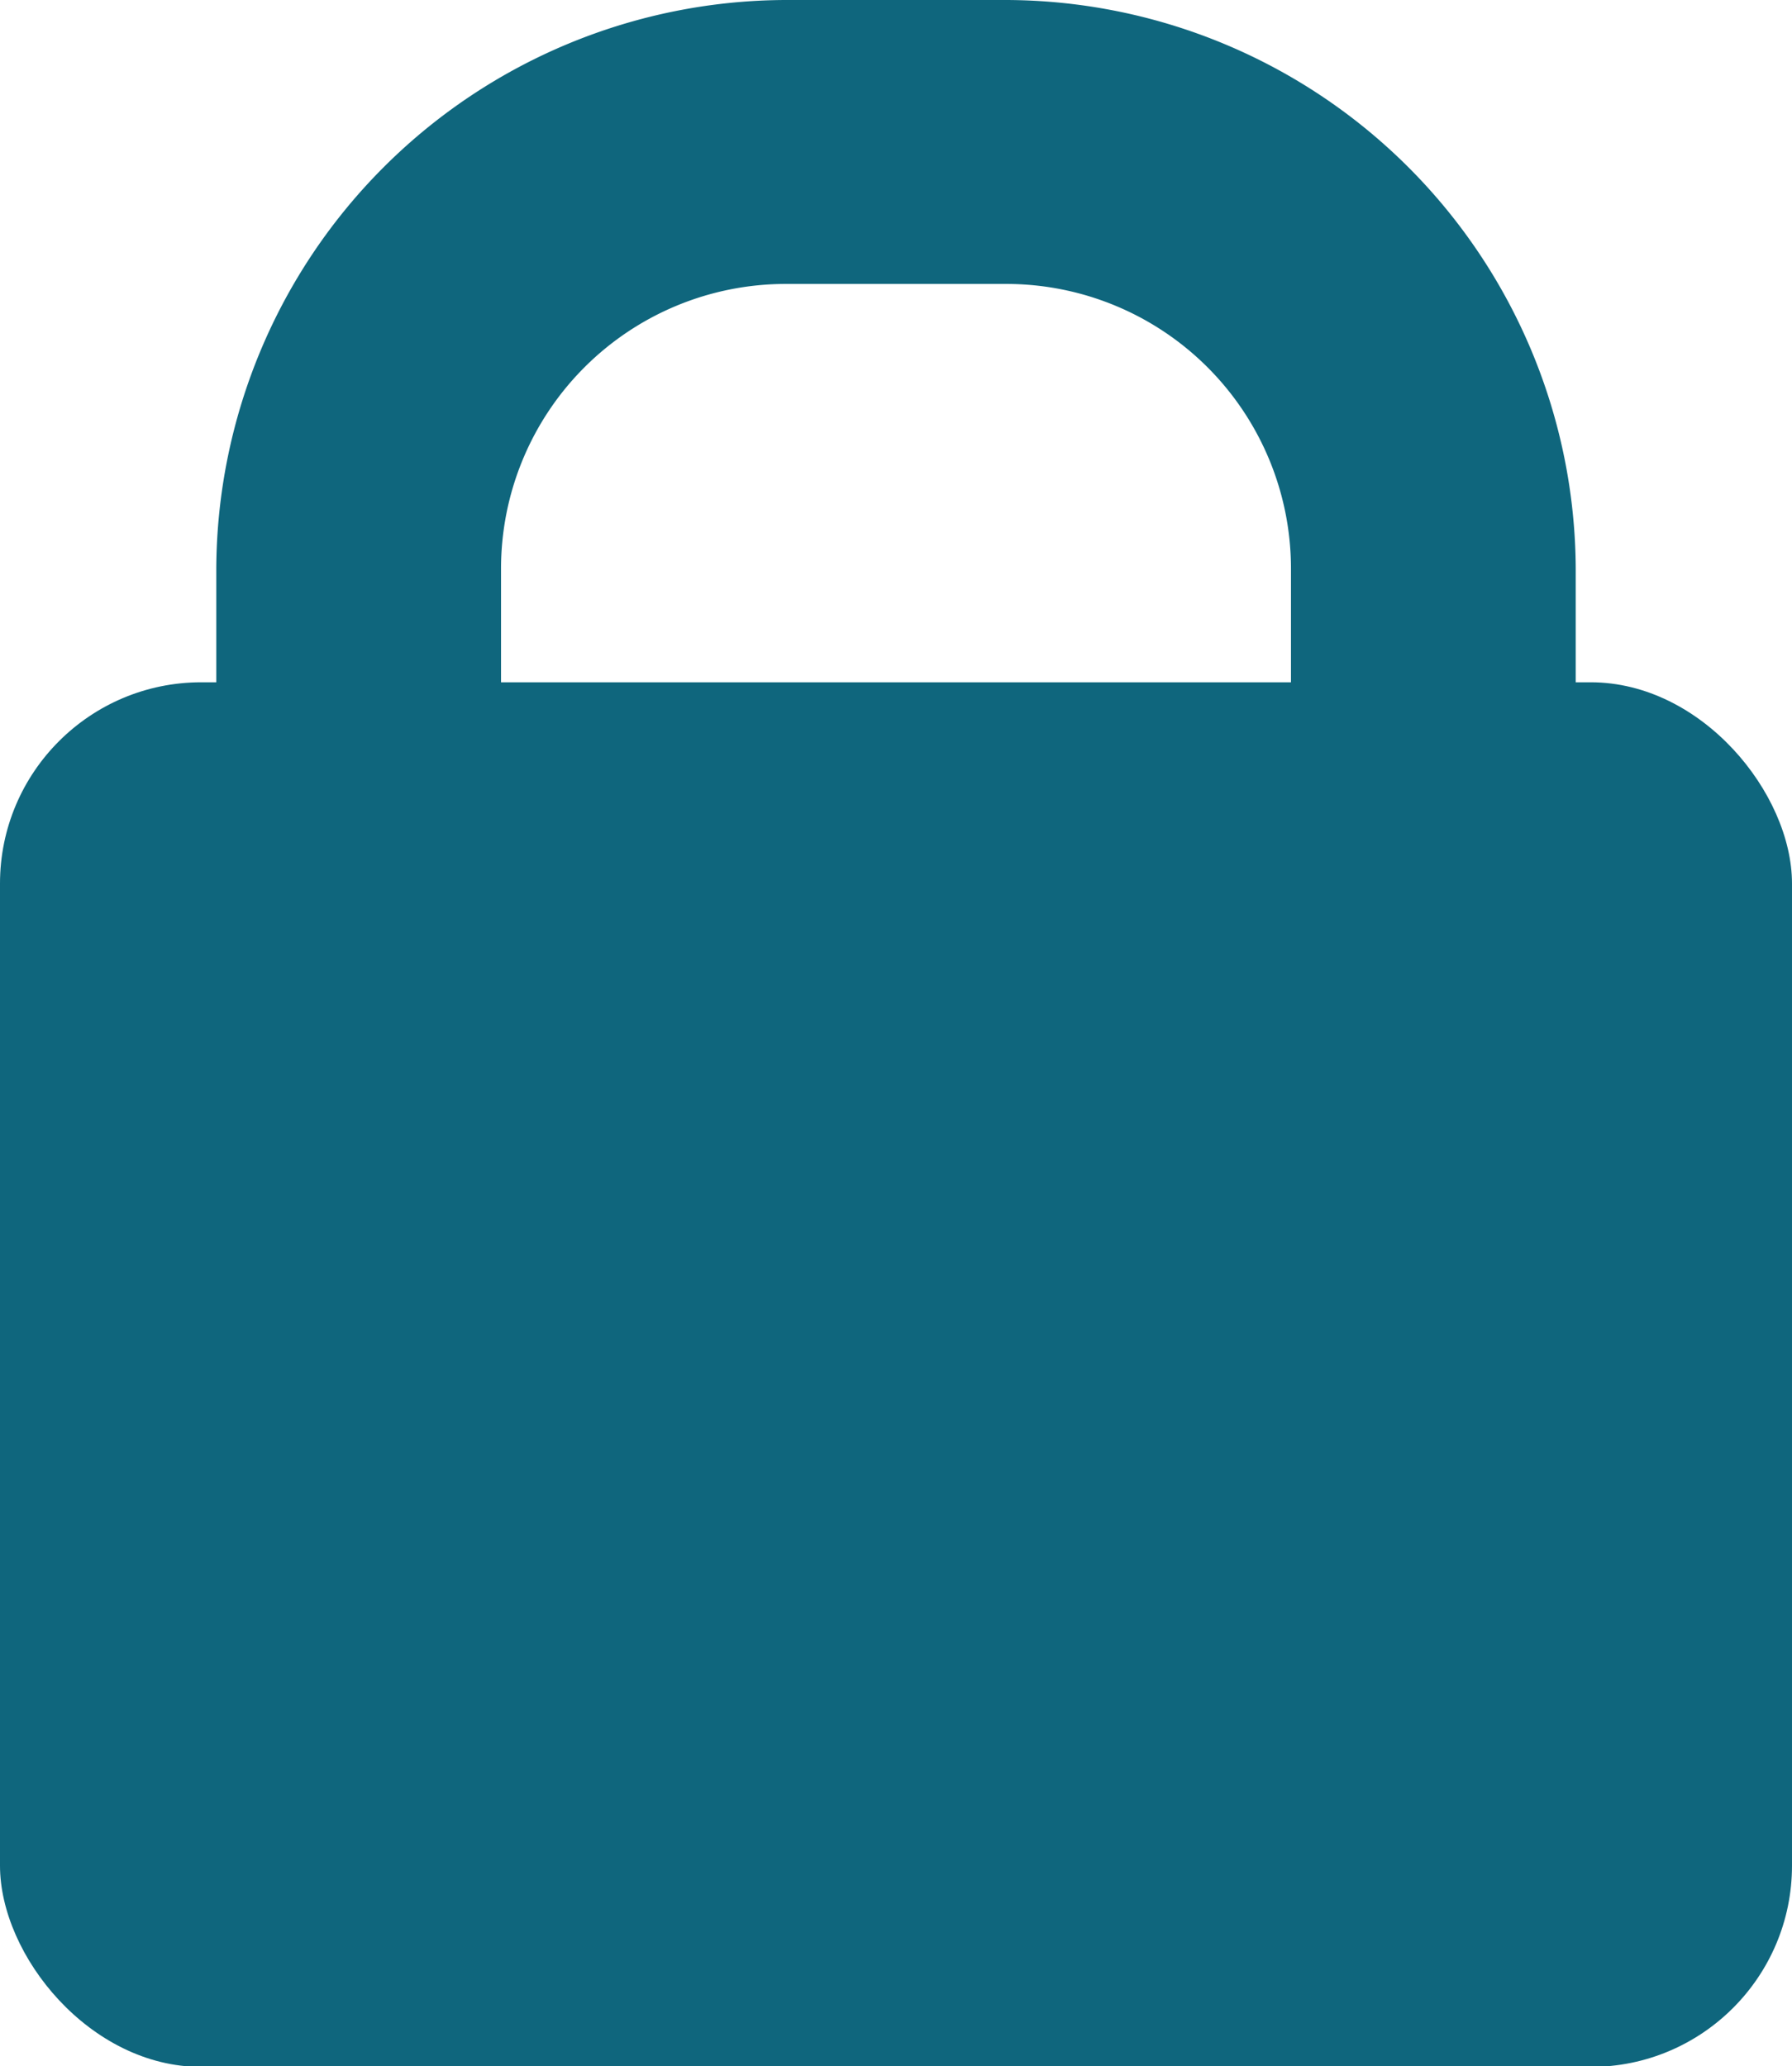 <svg xmlns="http://www.w3.org/2000/svg" viewBox="0 0 21.46 24.74"><defs><style>.cls-1{fill:#0f667d;}</style></defs><title>WaterManagement_lock_unlock_1</title><g id="Layer_2" data-name="Layer 2"><g id="Layer_1-2" data-name="Layer 1"><rect class="cls-1" y="8.17" width="21.46" height="16.58" rx="2.41" ry="2.41"/><path class="cls-1" d="M12.05,3.4a3.41,3.41,0,0,1,3.41,3.41V9.64a3.41,3.41,0,0,1-3.41,3.41H9.41A3.41,3.41,0,0,1,6,9.64V6.81A3.41,3.41,0,0,1,9.41,3.4h2.64m0-3.4H9.41A6.84,6.84,0,0,0,2.59,6.81V9.64a6.84,6.84,0,0,0,6.82,6.82h2.64a6.84,6.84,0,0,0,6.82-6.82V6.81A6.84,6.84,0,0,0,12.05,0Z"/></g></g></svg>